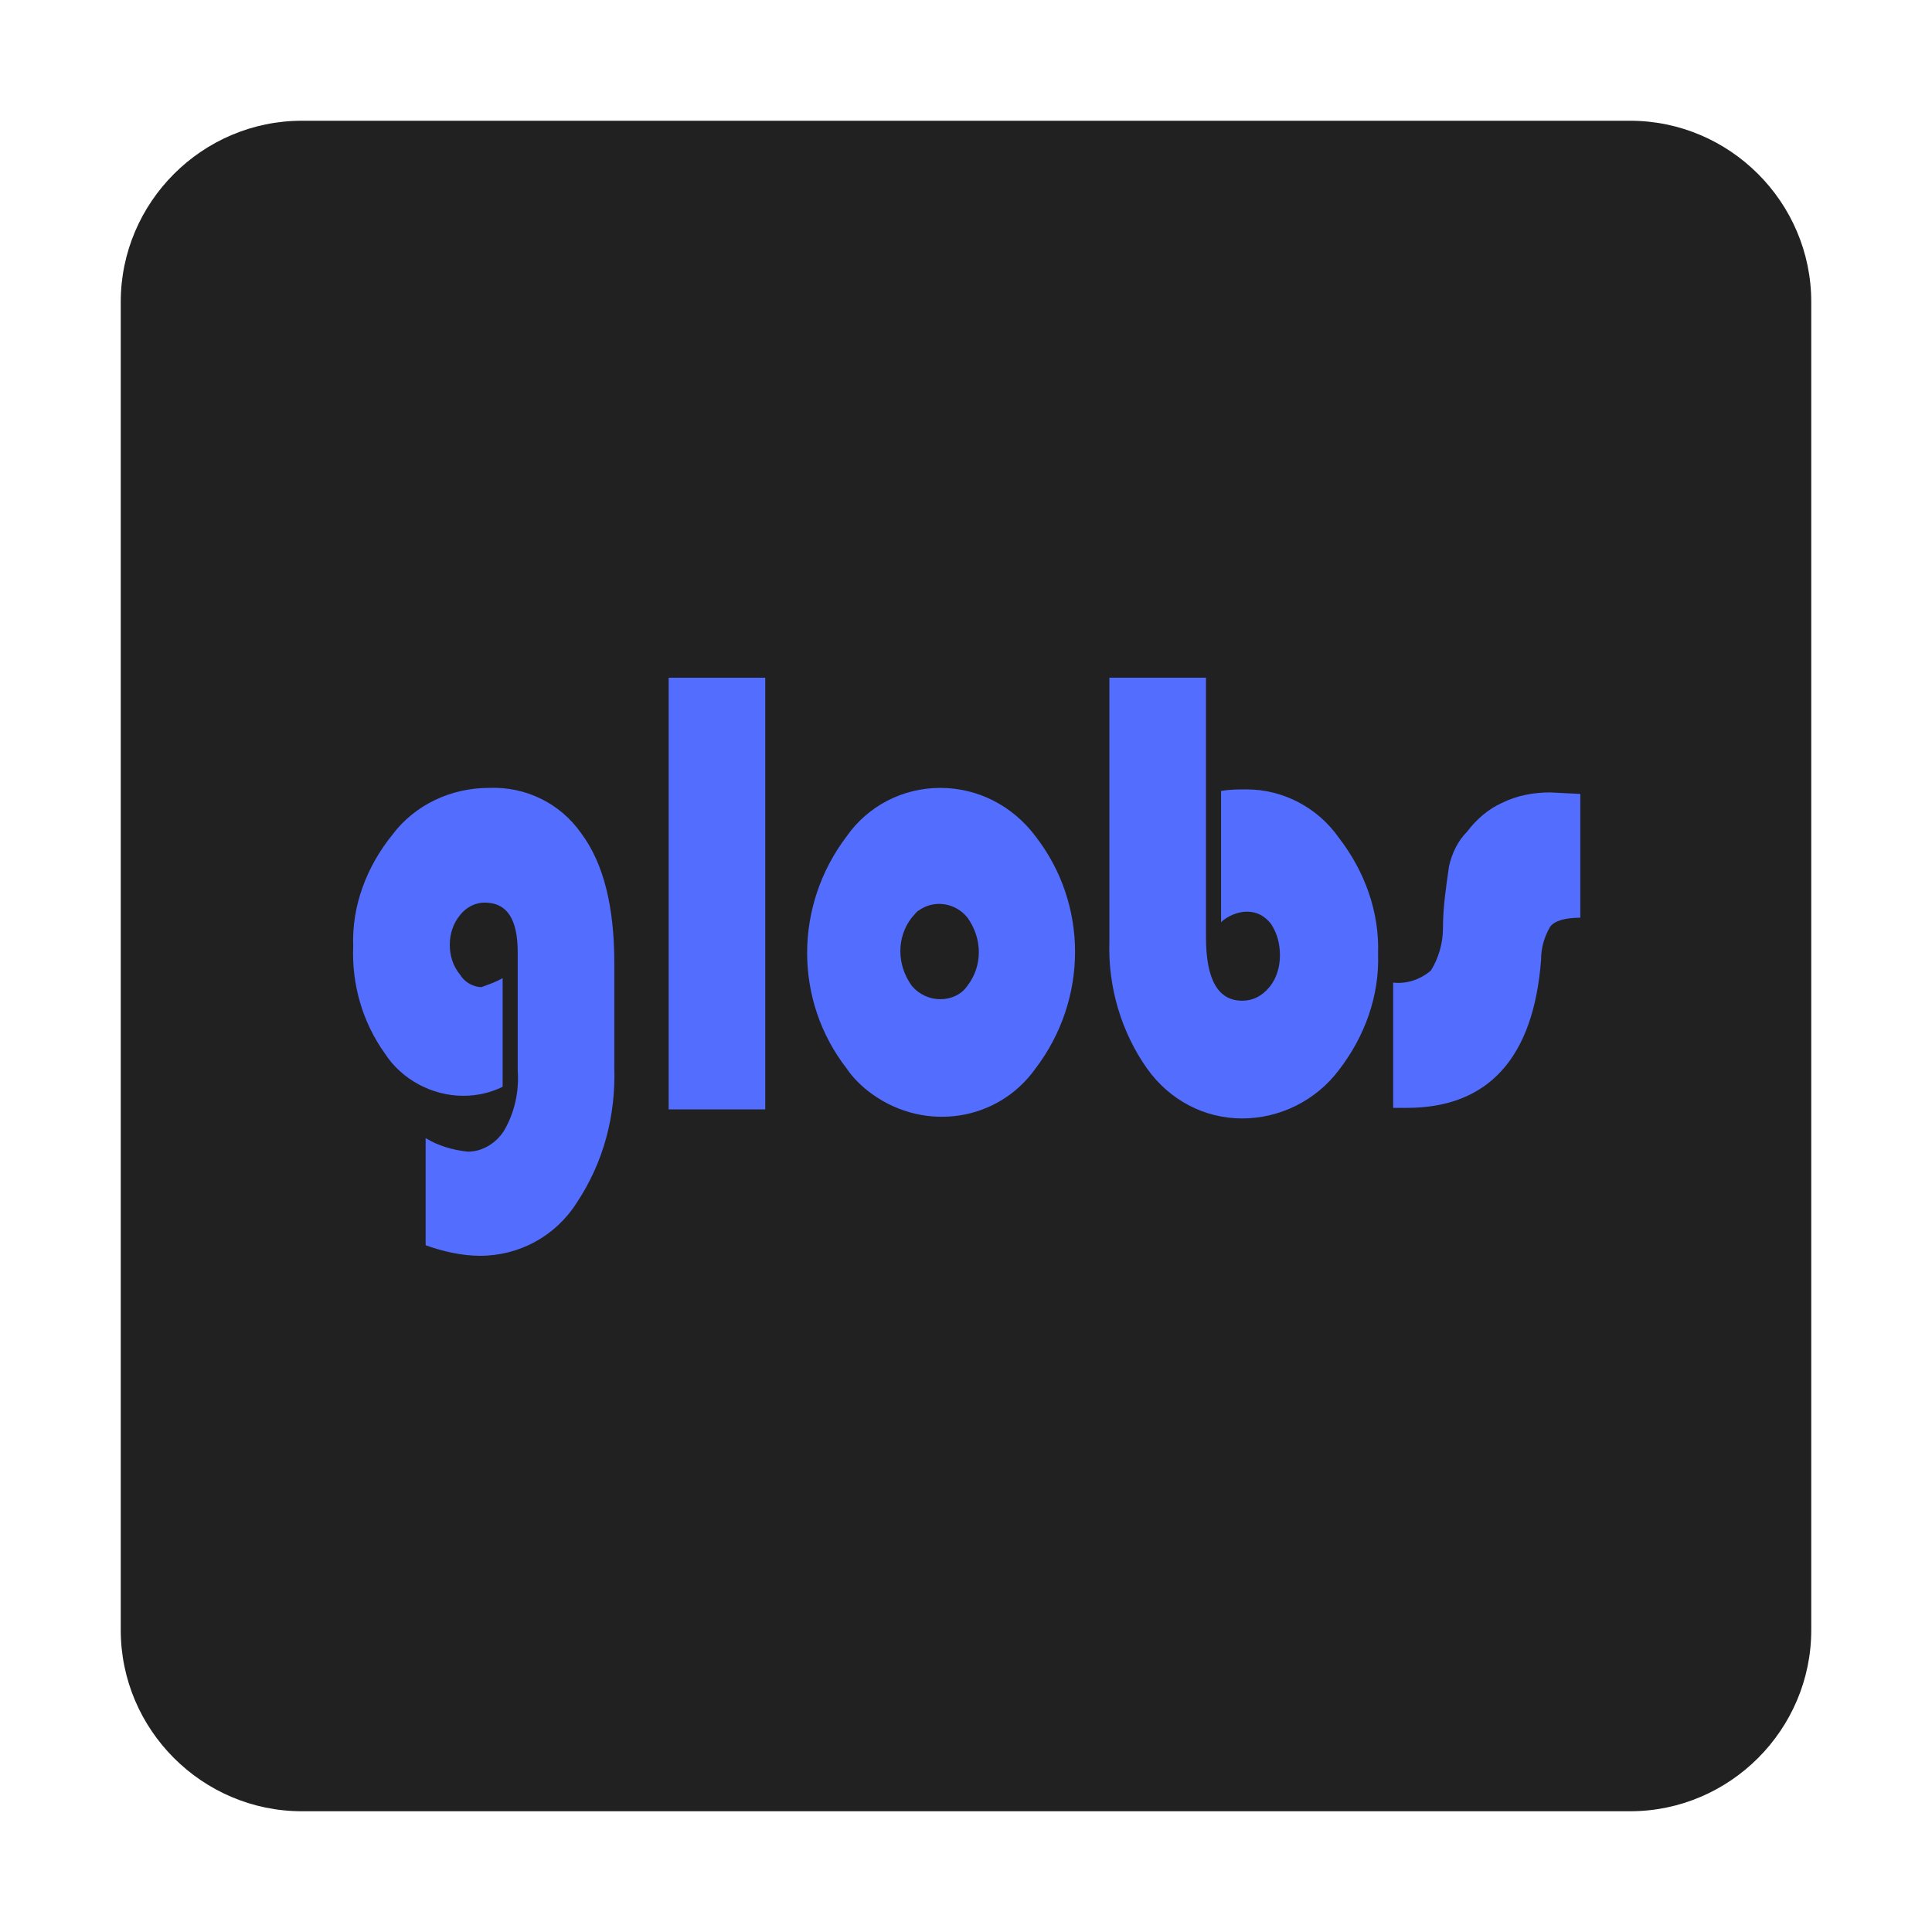 <?xml version="1.0" encoding="utf-8"?>
<!-- Generator: Adobe Illustrator 24.0.0, SVG Export Plug-In . SVG Version: 6.00 Build 0)  -->
<svg version="1.1" id="图层_1" xmlns="http://www.w3.org/2000/svg" xmlns:xlink="http://www.w3.org/1999/xlink" x="0px" y="0px"
	 viewBox="0 0 128 128" enable-background="new 0 0 128 128" xml:space="preserve">
<title>globs-112</title>
<path fill="#212121" d="M20,8h88c6.6,0,12,5.4,12,12v88c0,6.6-5.4,12-12,12H20c-6.6,0-12-5.4-12-12V20C8,13.4,13.4,8,20,8z"/>
<path fill="#536DFE" d="M33.3,64.8V72c-0.8,0.4-1.7,0.6-2.6,0.6c-2.1,0-4.1-1.1-5.2-2.8c-1.5-2.1-2.2-4.6-2.1-7.1
	c-0.1-2.7,0.9-5.3,2.6-7.4c1.5-2,3.9-3.1,6.4-3.1c2.4-0.1,4.7,1,6.1,3c1.5,2,2.2,4.9,2.2,8.6v6.9c0.1,3.2-0.7,6.3-2.5,9
	c-1.4,2.2-3.8,3.5-6.4,3.5c-1.2,0-2.5-0.3-3.6-0.7v-7.1c0.8,0.5,1.8,0.8,2.8,0.9c1,0,1.9-0.6,2.4-1.4c0.7-1.2,1-2.6,0.9-4v-7.8
	c0-2.2-0.7-3.3-2.2-3.3c-0.6,0-1.2,0.3-1.6,0.8c-0.5,0.6-0.7,1.3-0.7,2s0.2,1.4,0.7,2c0.3,0.5,0.9,0.8,1.4,0.8
	C32.4,65.2,32.8,65.1,33.3,64.8z"/>
<path fill="#536DFE" d="M50.7,44.9v28.6h-6.4V44.9H50.7z"/>
<path fill="#536DFE" d="M62.3,52.2c2.5,0,4.8,1.2,6.3,3.2c3.5,4.5,3.5,10.8,0,15.4c-2.5,3.5-7.3,4.2-10.8,1.7
	c-0.7-0.5-1.3-1.1-1.7-1.7c-3.5-4.5-3.5-10.8,0-15.4C57.5,53.4,59.8,52.2,62.3,52.2z M62.3,66.2c0.7,0,1.4-0.3,1.8-0.9
	c1-1.3,1-3.1,0-4.5c-0.8-1-2.2-1.2-3.2-0.5c-0.2,0.1-0.3,0.3-0.5,0.5c-1,1.3-1,3.1,0,4.5C60.9,65.9,61.6,66.2,62.3,66.2z"/>
<path fill="#536DFE" d="M79.9,44.9v17.2c0,2.8,0.8,4.2,2.4,4.2c0.7,0,1.3-0.3,1.8-0.9s0.7-1.4,0.7-2.1c0-0.8-0.2-1.5-0.6-2.1
	c-0.4-0.5-0.9-0.8-1.6-0.8c-0.6,0-1.3,0.3-1.7,0.7v-8.7c0.6-0.1,1.1-0.1,1.7-0.1c2.4,0,4.7,1.2,6.1,3.2c1.7,2.2,2.7,4.9,2.6,7.7
	c0.1,2.8-0.9,5.5-2.6,7.7c-1.5,2-3.9,3.2-6.4,3.2s-4.8-1.2-6.3-3.3c-1.7-2.4-2.6-5.4-2.5-8.4V44.9H79.9z"/>
<path fill="#536DFE" d="M104.7,52.6v8.2c-1,0-1.7,0.2-2,0.6c-0.4,0.7-0.6,1.4-0.6,2.2c-0.5,6.5-3.5,9.8-8.9,9.8h-0.9v-8.3
	c0.9,0.1,1.8-0.2,2.5-0.8c0.5-0.8,0.8-1.8,0.8-2.8c0-1.4,0.2-2.7,0.4-4.1c0.2-0.9,0.6-1.7,1.2-2.3c0.6-0.8,1.4-1.5,2.3-1.9
	c1-0.5,2.1-0.7,3.2-0.7L104.7,52.6z"/>
</svg>
